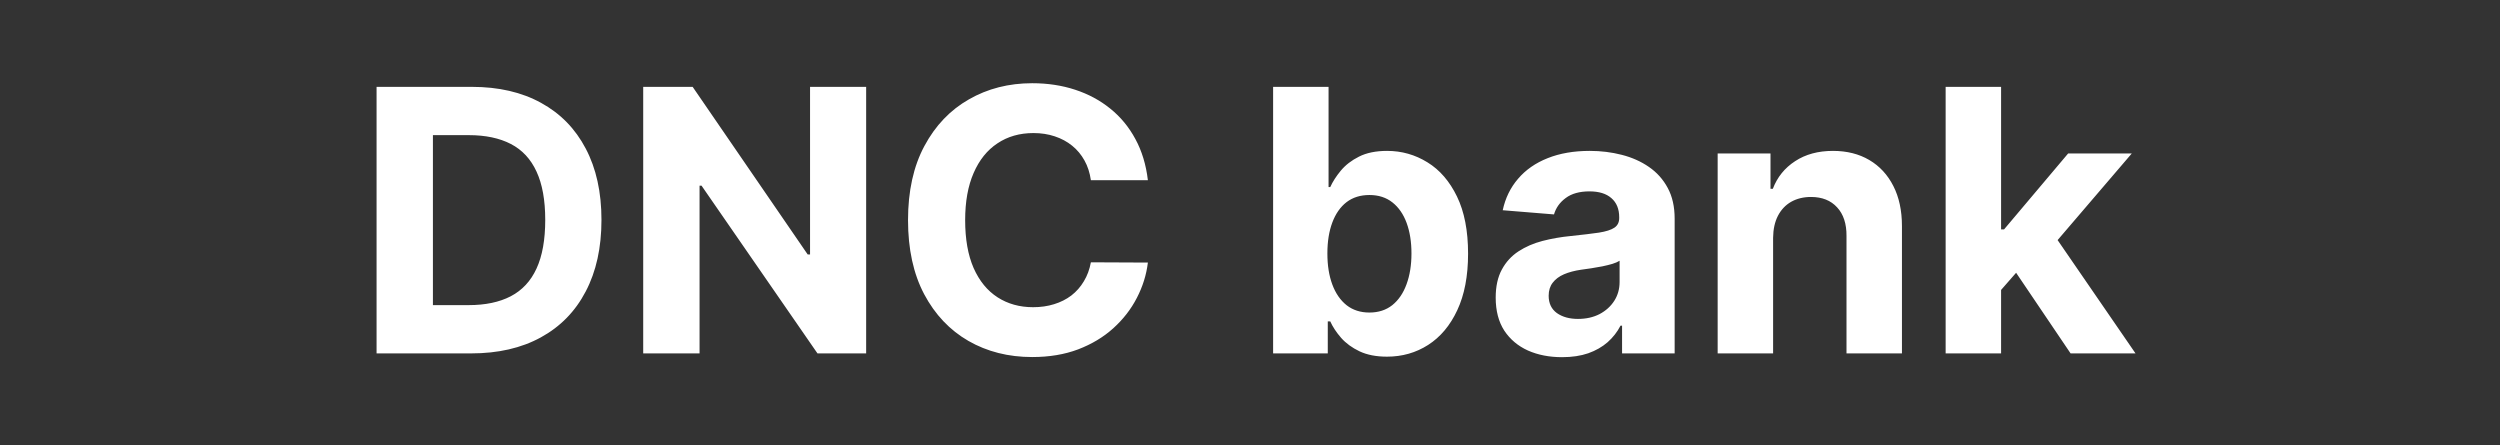 <svg width="191" height="34" viewBox="0 0 191 34" fill="none" xmlns="http://www.w3.org/2000/svg">
<rect x="0" y="0" width="191" height="34" fill="#333333" stroke="none"/>
<path d="M35.989 27H28.77V6.636H36.048C38.097 6.636 39.86 7.044 41.338 7.859C42.816 8.668 43.953 9.831 44.749 11.349C45.551 12.867 45.952 14.684 45.952 16.798C45.952 18.919 45.551 20.742 44.749 22.267C43.953 23.792 42.81 24.962 41.318 25.777C39.833 26.592 38.057 27 35.989 27ZM33.075 23.311H35.81C37.082 23.311 38.153 23.086 39.021 22.635C39.896 22.178 40.553 21.472 40.99 20.517C41.434 19.556 41.656 18.316 41.656 16.798C41.656 15.294 41.434 14.064 40.99 13.109C40.553 12.155 39.9 11.452 39.031 11.001C38.163 10.551 37.092 10.325 35.82 10.325H33.075V23.311ZM66.174 6.636V27H62.455L53.596 14.183H53.446V27H49.141V6.636H52.919L61.709 19.443H61.888V6.636H66.174ZM87.698 13.766H83.343C83.263 13.202 83.101 12.702 82.856 12.264C82.611 11.82 82.296 11.442 81.911 11.131C81.527 10.819 81.083 10.581 80.579 10.415C80.082 10.249 79.541 10.166 78.958 10.166C77.904 10.166 76.986 10.428 76.204 10.952C75.422 11.469 74.815 12.224 74.384 13.219C73.953 14.206 73.738 15.406 73.738 16.818C73.738 18.27 73.953 19.49 74.384 20.477C74.822 21.465 75.432 22.211 76.214 22.715C76.996 23.218 77.901 23.47 78.928 23.47C79.505 23.47 80.039 23.394 80.529 23.241C81.026 23.089 81.467 22.867 81.852 22.575C82.236 22.277 82.554 21.916 82.806 21.491C83.065 21.067 83.244 20.583 83.343 20.04L87.698 20.06C87.585 20.994 87.304 21.896 86.853 22.764C86.409 23.626 85.809 24.398 85.053 25.081C84.304 25.757 83.409 26.294 82.369 26.692C81.335 27.083 80.165 27.278 78.859 27.278C77.042 27.278 75.418 26.867 73.987 26.046C72.561 25.224 71.434 24.034 70.606 22.476C69.784 20.918 69.373 19.032 69.373 16.818C69.373 14.598 69.79 12.708 70.626 11.151C71.461 9.593 72.594 8.406 74.026 7.591C75.458 6.769 77.069 6.358 78.859 6.358C80.039 6.358 81.132 6.524 82.14 6.855C83.154 7.187 84.052 7.67 84.835 8.307C85.617 8.937 86.253 9.709 86.744 10.624C87.241 11.538 87.559 12.586 87.698 13.766ZM97.266 27V6.636H101.502V14.293H101.631C101.817 13.882 102.085 13.464 102.436 13.04C102.794 12.609 103.258 12.251 103.828 11.966C104.405 11.674 105.121 11.528 105.976 11.528C107.09 11.528 108.117 11.82 109.059 12.403C110 12.98 110.752 13.852 111.316 15.018C111.879 16.178 112.161 17.634 112.161 19.384C112.161 21.087 111.886 22.526 111.336 23.699C110.792 24.866 110.05 25.75 109.108 26.354C108.174 26.95 107.126 27.249 105.966 27.249C105.144 27.249 104.445 27.113 103.868 26.841C103.298 26.569 102.831 26.228 102.466 25.817C102.102 25.399 101.823 24.978 101.631 24.554H101.442V27H97.266ZM101.412 19.364C101.412 20.272 101.538 21.064 101.79 21.74C102.042 22.416 102.407 22.943 102.884 23.321C103.361 23.692 103.941 23.878 104.624 23.878C105.313 23.878 105.897 23.689 106.374 23.311C106.851 22.927 107.212 22.396 107.458 21.72C107.71 21.037 107.836 20.252 107.836 19.364C107.836 18.482 107.713 17.706 107.468 17.037C107.222 16.367 106.861 15.844 106.384 15.466C105.907 15.088 105.32 14.899 104.624 14.899C103.935 14.899 103.351 15.081 102.874 15.446C102.403 15.811 102.042 16.328 101.79 16.997C101.538 17.667 101.412 18.456 101.412 19.364ZM119.342 27.288C118.368 27.288 117.5 27.119 116.737 26.781C115.975 26.437 115.372 25.93 114.928 25.26C114.49 24.584 114.271 23.742 114.271 22.734C114.271 21.886 114.427 21.173 114.739 20.597C115.05 20.02 115.474 19.556 116.011 19.204C116.548 18.853 117.158 18.588 117.841 18.409C118.53 18.23 119.253 18.104 120.009 18.031C120.897 17.938 121.613 17.852 122.156 17.773C122.7 17.687 123.094 17.561 123.339 17.395C123.585 17.229 123.707 16.984 123.707 16.659V16.599C123.707 15.97 123.509 15.482 123.111 15.138C122.72 14.793 122.163 14.621 121.44 14.621C120.678 14.621 120.071 14.79 119.621 15.128C119.17 15.459 118.872 15.877 118.726 16.381L114.808 16.062C115.007 15.134 115.398 14.332 115.982 13.656C116.565 12.973 117.317 12.45 118.239 12.085C119.167 11.714 120.241 11.528 121.46 11.528C122.309 11.528 123.121 11.628 123.896 11.827C124.679 12.026 125.371 12.334 125.974 12.751C126.584 13.169 127.065 13.706 127.416 14.362C127.768 15.012 127.943 15.791 127.943 16.699V27H123.926V24.882H123.807C123.562 25.359 123.233 25.78 122.822 26.145C122.411 26.503 121.918 26.785 121.341 26.99C120.764 27.189 120.098 27.288 119.342 27.288ZM120.555 24.365C121.179 24.365 121.729 24.242 122.206 23.997C122.683 23.745 123.058 23.407 123.33 22.983C123.601 22.559 123.737 22.078 123.737 21.541V19.921C123.605 20.007 123.422 20.086 123.19 20.159C122.965 20.225 122.71 20.288 122.425 20.348C122.14 20.401 121.855 20.451 121.57 20.497C121.285 20.537 121.026 20.573 120.794 20.607C120.297 20.68 119.863 20.796 119.491 20.954C119.12 21.114 118.832 21.329 118.626 21.601C118.421 21.866 118.318 22.197 118.318 22.595C118.318 23.172 118.527 23.613 118.945 23.918C119.369 24.216 119.906 24.365 120.555 24.365ZM135.465 18.171V27H131.229V11.727H135.266V14.422H135.445C135.783 13.534 136.35 12.831 137.146 12.314C137.941 11.79 138.906 11.528 140.039 11.528C141.1 11.528 142.024 11.76 142.813 12.224C143.602 12.688 144.215 13.351 144.653 14.213C145.09 15.068 145.309 16.089 145.309 17.276V27H141.073V18.031C141.08 17.097 140.841 16.367 140.357 15.844C139.873 15.313 139.207 15.048 138.359 15.048C137.789 15.048 137.285 15.171 136.847 15.416C136.416 15.662 136.078 16.019 135.833 16.49C135.594 16.954 135.472 17.514 135.465 18.171ZM152.485 22.605L152.495 17.524H153.112L158.004 11.727H162.866L156.294 19.403H155.289L152.485 22.605ZM148.647 27V6.636H152.883V27H148.647ZM158.193 27L153.699 20.348L156.522 17.355L163.154 27H158.193Z" fill="white"/>
</svg>

